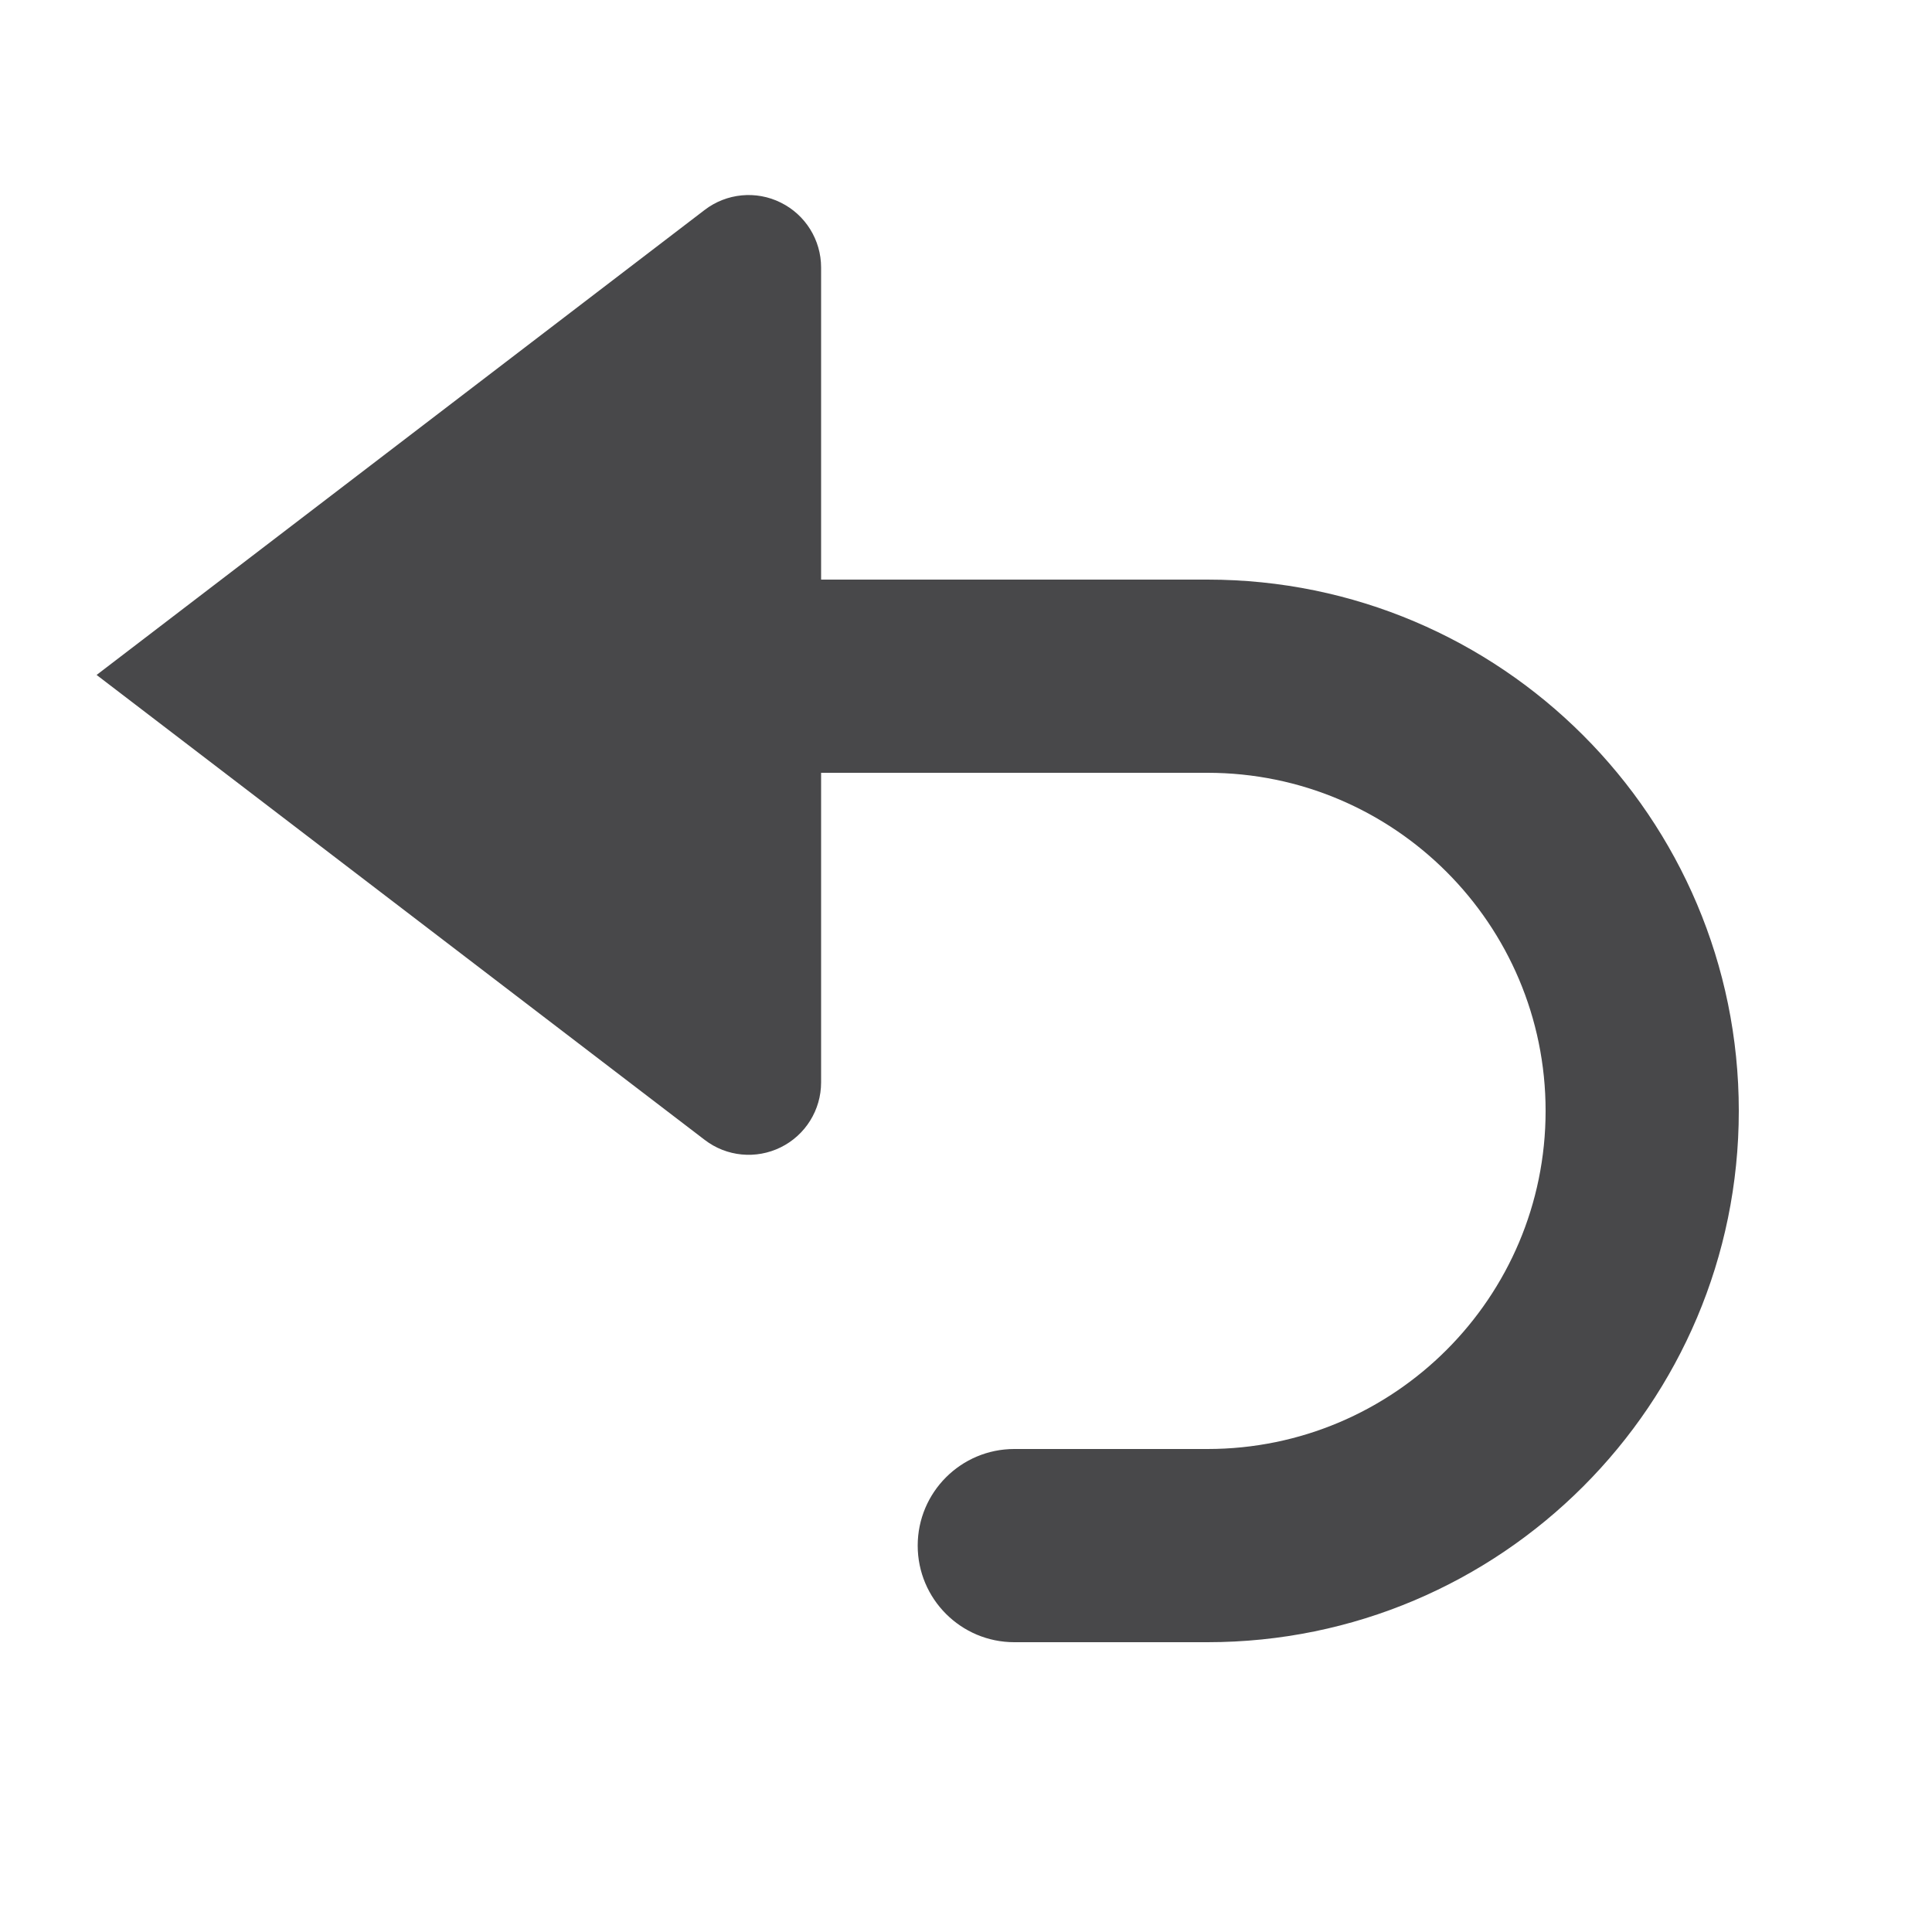 <?xml version="1.0" encoding="UTF-8" standalone="no"?>
<!DOCTYPE svg PUBLIC "-//W3C//DTD SVG 1.1//EN" "http://www.w3.org/Graphics/SVG/1.1/DTD/svg11.dtd">
<svg width="100%" height="100%" viewBox="0 0 20 20" version="1.1" xmlns="http://www.w3.org/2000/svg" xmlns:xlink="http://www.w3.org/1999/xlink" xml:space="preserve" xmlns:serif="http://www.serif.com/" style="fill-rule:evenodd;clip-rule:evenodd;stroke-linejoin:round;stroke-miterlimit:2;">
    <g id="light">
        <g id="blue">
        </g>
        <g id="yellow">
        </g>
        <g id="red">
        </g>
        <g id="text">
            <path d="M8.5,8L8.5,11.205C8.5,11.49 8.338,11.751 8.082,11.877C7.827,12.003 7.521,11.974 7.295,11.8C5.175,10.179 1,6.987 1,6.987C1,6.987 5.175,3.795 7.295,2.173C7.521,2 7.827,1.97 8.082,2.097C8.338,2.223 8.5,2.484 8.5,2.769L8.5,6L12.5,6C15.536,6 18,8.464 18,11.5C18,14.536 15.536,17 12.5,17L10.5,17C9.948,17 9.5,16.552 9.5,16C9.5,15.448 9.948,15 10.5,15L12.5,15C14.432,15 16,13.432 16,11.5C16,9.568 14.432,8 12.5,8L8.5,8Z" style="fill:rgb(72,72,74);"/>
        </g>
        <g id="working">
        </g>
    </g>
</svg>
